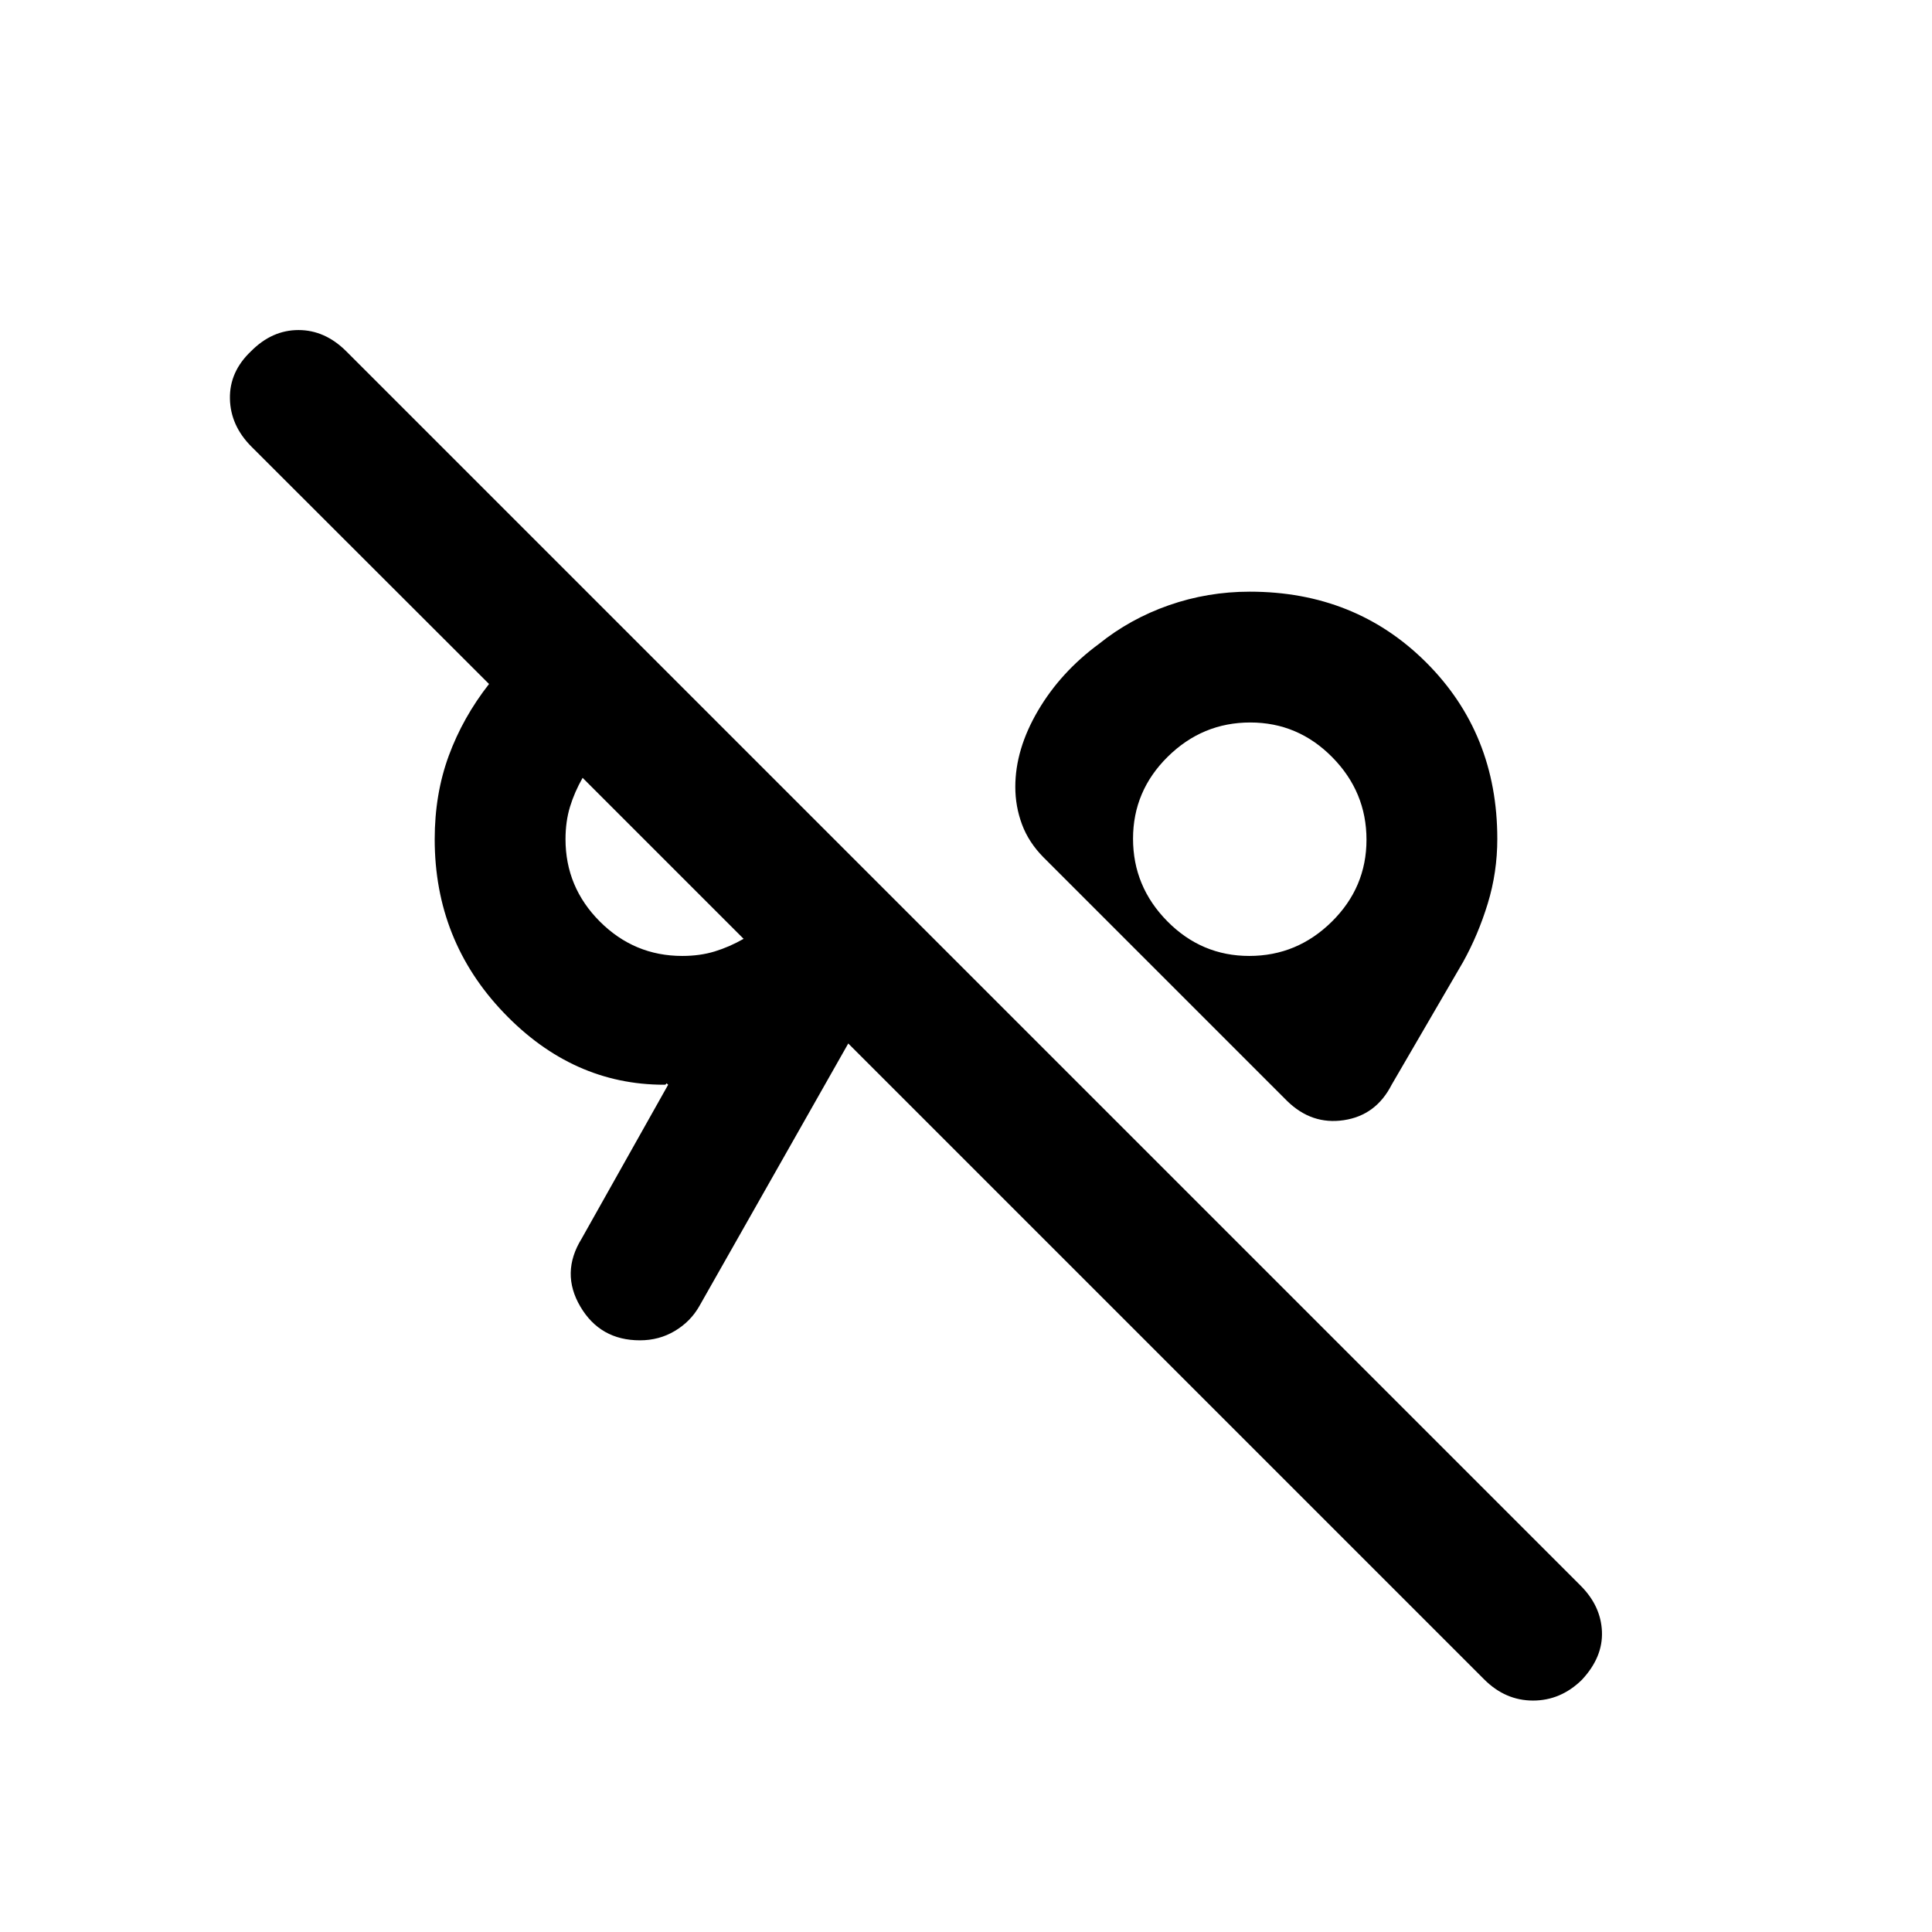 <svg xmlns="http://www.w3.org/2000/svg" height="20" viewBox="0 -960 960 960" width="20"><path d="M786-125.28Q775.5-115 761.75-115t-24.25-10.5l-316-316-74 130.5q-4.34 7.65-12.15 12.33-7.82 4.67-17.37 4.67-19.73 0-29.6-16.75-9.88-16.75.62-33.75l43-76.5q-1-1-1-.5t-1 .5q-45.5 0-79.75-35.84Q216-492.67 216-543q0-22.47 7-41.5 7-19.02 20-35.63L125-738q-10.5-10.5-10.75-23.92-.25-13.41 10.51-23.58 10.41-10.5 23.57-10.5 13.17 0 23.77 10.6l613.3 613.3q10.1 10.1 10.6 22.85.5 12.75-10 23.97ZM339-485q8.83 0 16.17-2.25 7.33-2.25 14.33-6.25l-80-80q-4 7-6.25 14.33Q281-551.83 281-543q0 23.83 17.08 40.92Q315.17-485 339-485Zm281.76 0q23.74 0 40.99-17.01Q679-519.03 679-542.76q0-23.74-17.01-40.99Q644.97-601 621.24-601q-23.74 0-40.99 17.01Q563-566.97 563-543.24q0 23.74 17.01 40.99Q597.03-485 620.76-485ZM333-530Zm288-13Zm18.5 130-121-121q-7.37-7.45-10.68-16.38-3.32-8.94-3.32-18.62 0-18.67 11.25-37.83Q527-626 546-640q15.5-12.5 34.79-19.25Q600.09-666 621-666q52.5 0 87.75 35.25T744-543.18q0 16.64-4.75 32.16Q734.5-495.5 727-482l-35.5 61q-7.78 15.23-23.78 17.61Q651.71-401 639.5-413Z"/></svg>